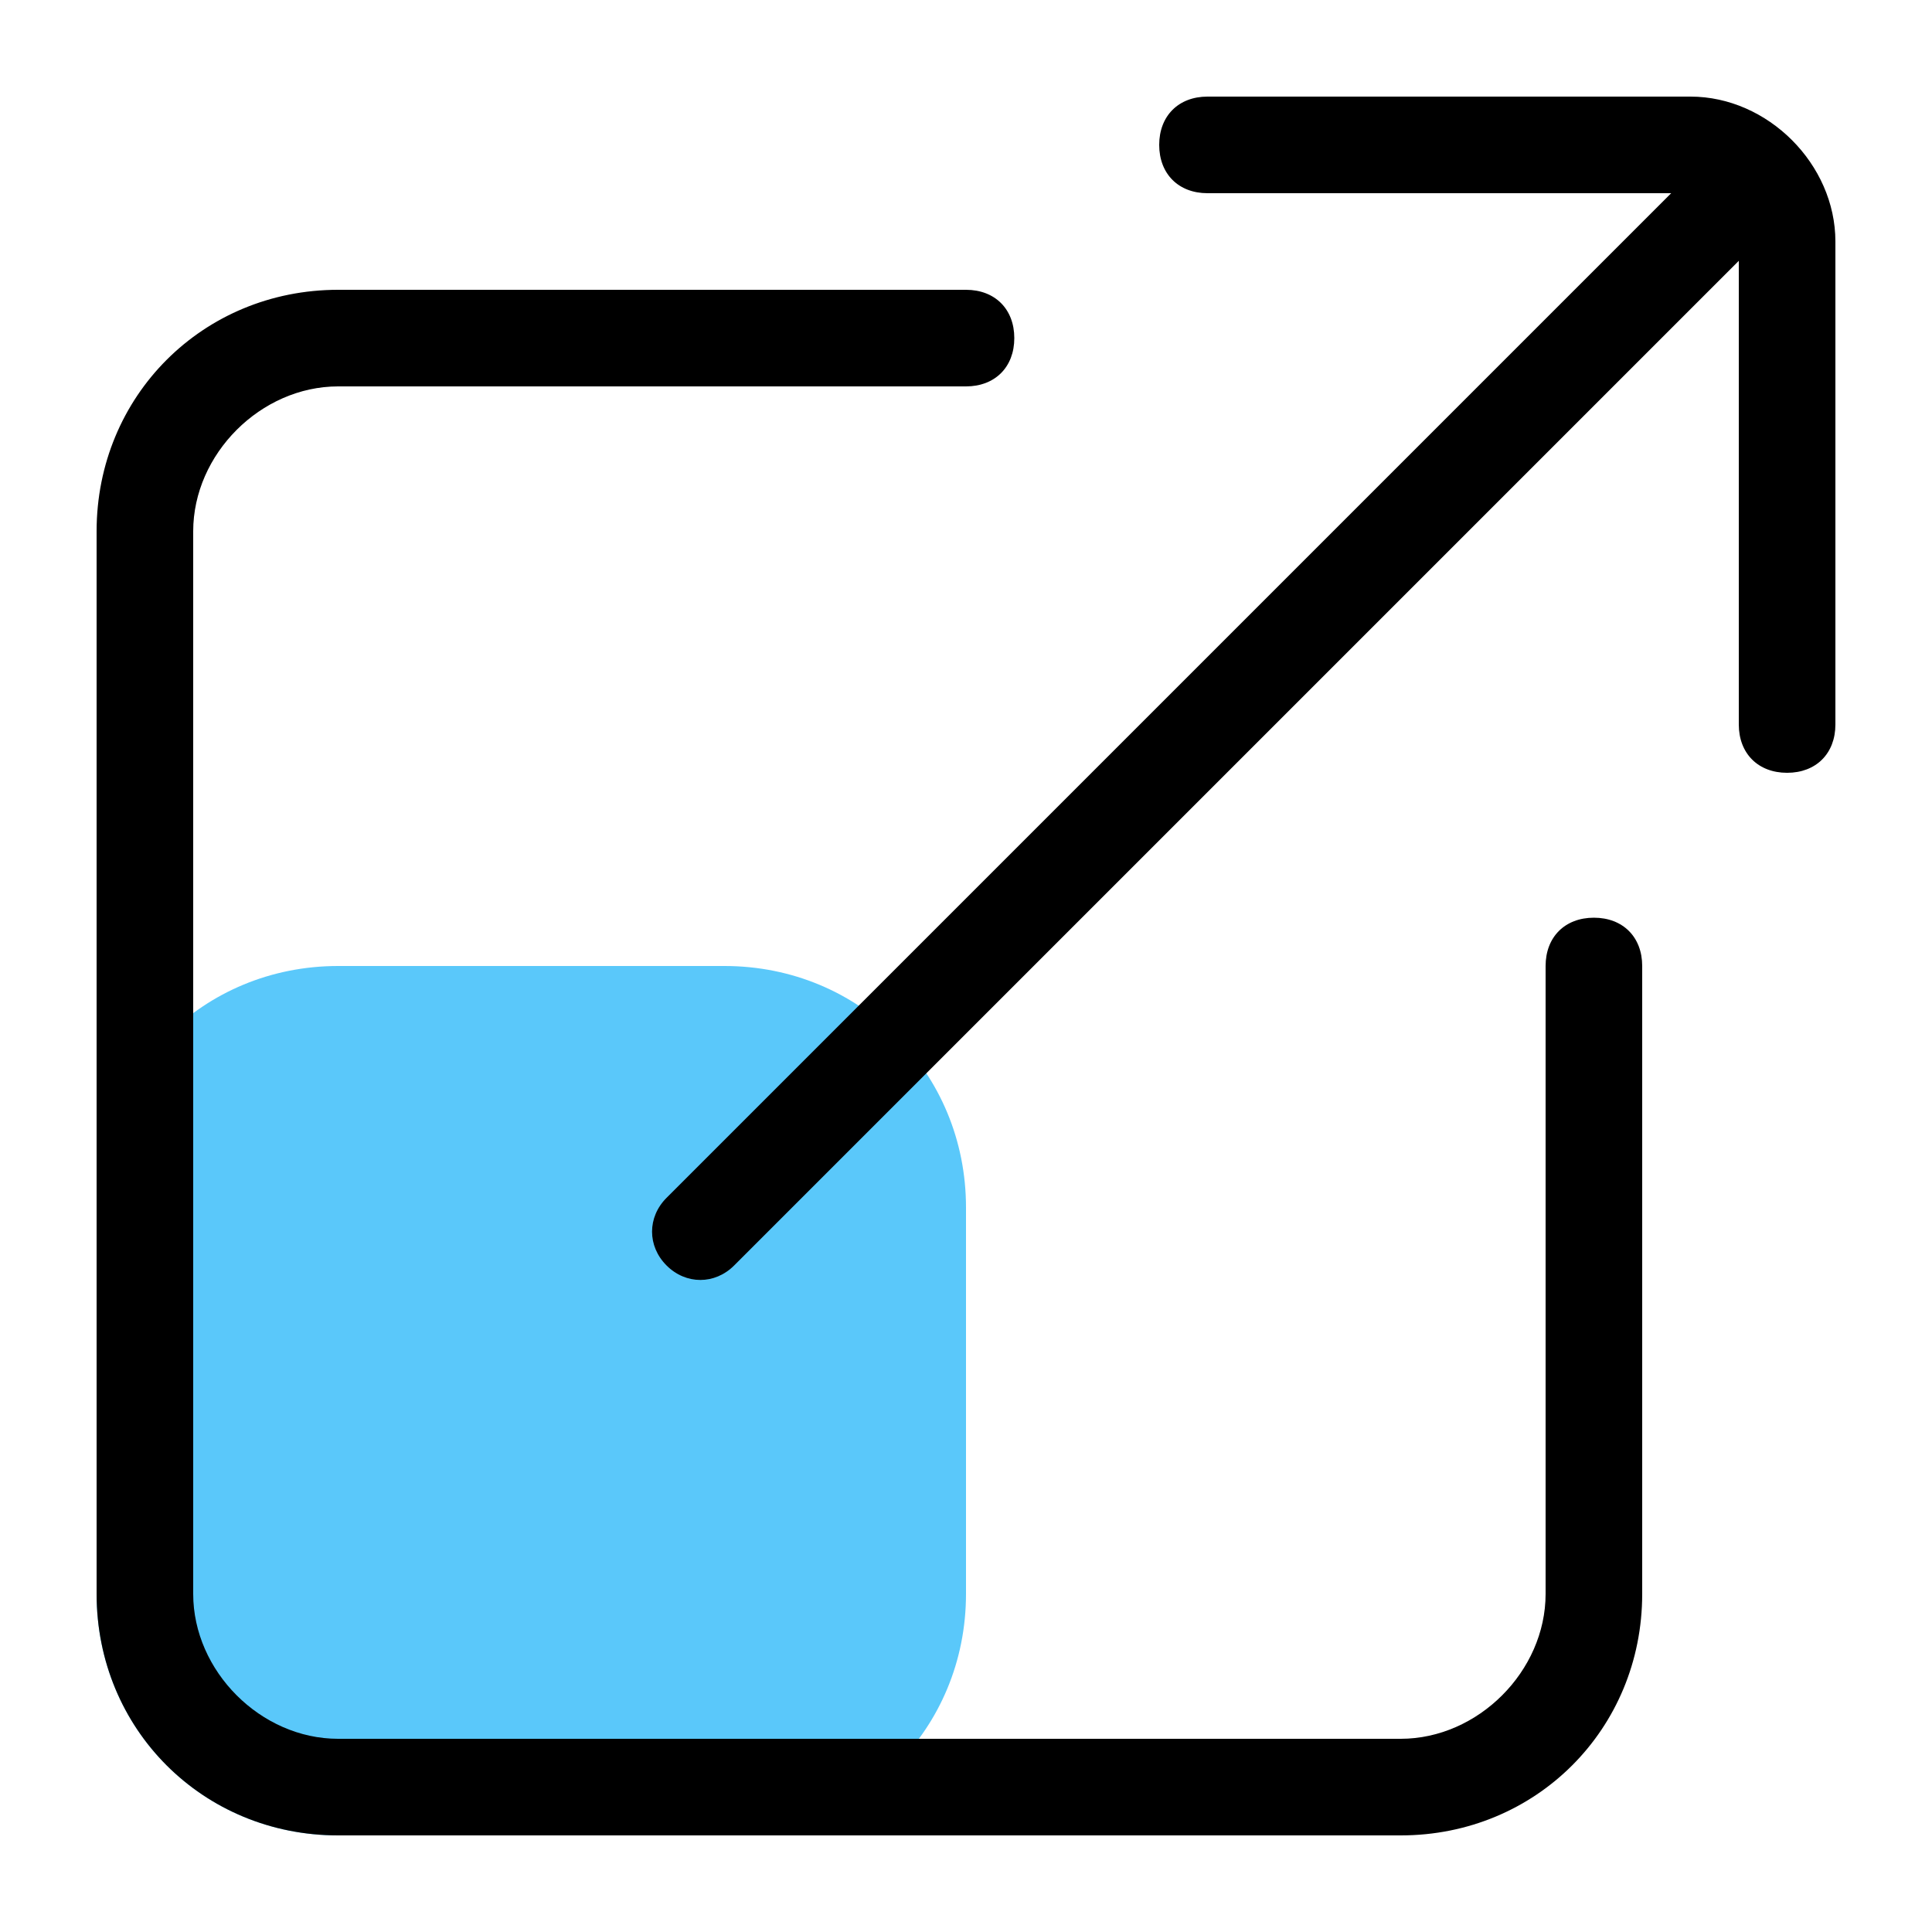 <?xml version="1.0" standalone="no"?><!DOCTYPE svg PUBLIC "-//W3C//DTD SVG 1.1//EN" "http://www.w3.org/Graphics/SVG/1.1/DTD/svg11.dtd"><svg class="icon" width="200px" height="200.00px" viewBox="0 0 1024 1024" version="1.1" xmlns="http://www.w3.org/2000/svg"><path d="M179.2 512h204.8c71.68 0 128 56.32 128 128v204.8c0 71.68-56.32 128-128 128h-204.8C107.52 972.8 51.2 916.48 51.2 844.8v-204.8C51.2 568.32 107.52 512 179.2 512z" fill="#5AC8FA" /><path d="M819.2 512c0-15.36 10.24-25.6 25.6-25.6s25.6 10.24 25.6 25.6v332.8c0 71.68-56.32 128-128 128h-563.2C107.52 972.8 51.2 916.48 51.2 844.8v-563.2C51.2 209.92 107.52 153.6 179.2 153.6H512c15.36 0 25.6 10.24 25.6 25.6s-10.24 25.6-25.6 25.6H179.2C138.24 204.8 102.4 240.64 102.4 281.6v563.2c0 40.96 35.84 76.8 76.8 76.8h563.2c40.96 0 76.8-35.84 76.8-76.8V512z m102.4-373.76L389.12 670.72c-10.24 10.24-25.6 10.24-35.84 0-10.24-10.24-10.24-25.6 0-35.84L885.76 102.4h-245.76c-15.36 0-25.6-10.24-25.6-25.6s10.24-25.6 25.6-25.6h256c40.96 0 76.8 35.84 76.8 76.8v256c0 15.36-10.24 25.6-25.6 25.6s-25.6-10.24-25.6-25.6V138.24z"  /></svg>